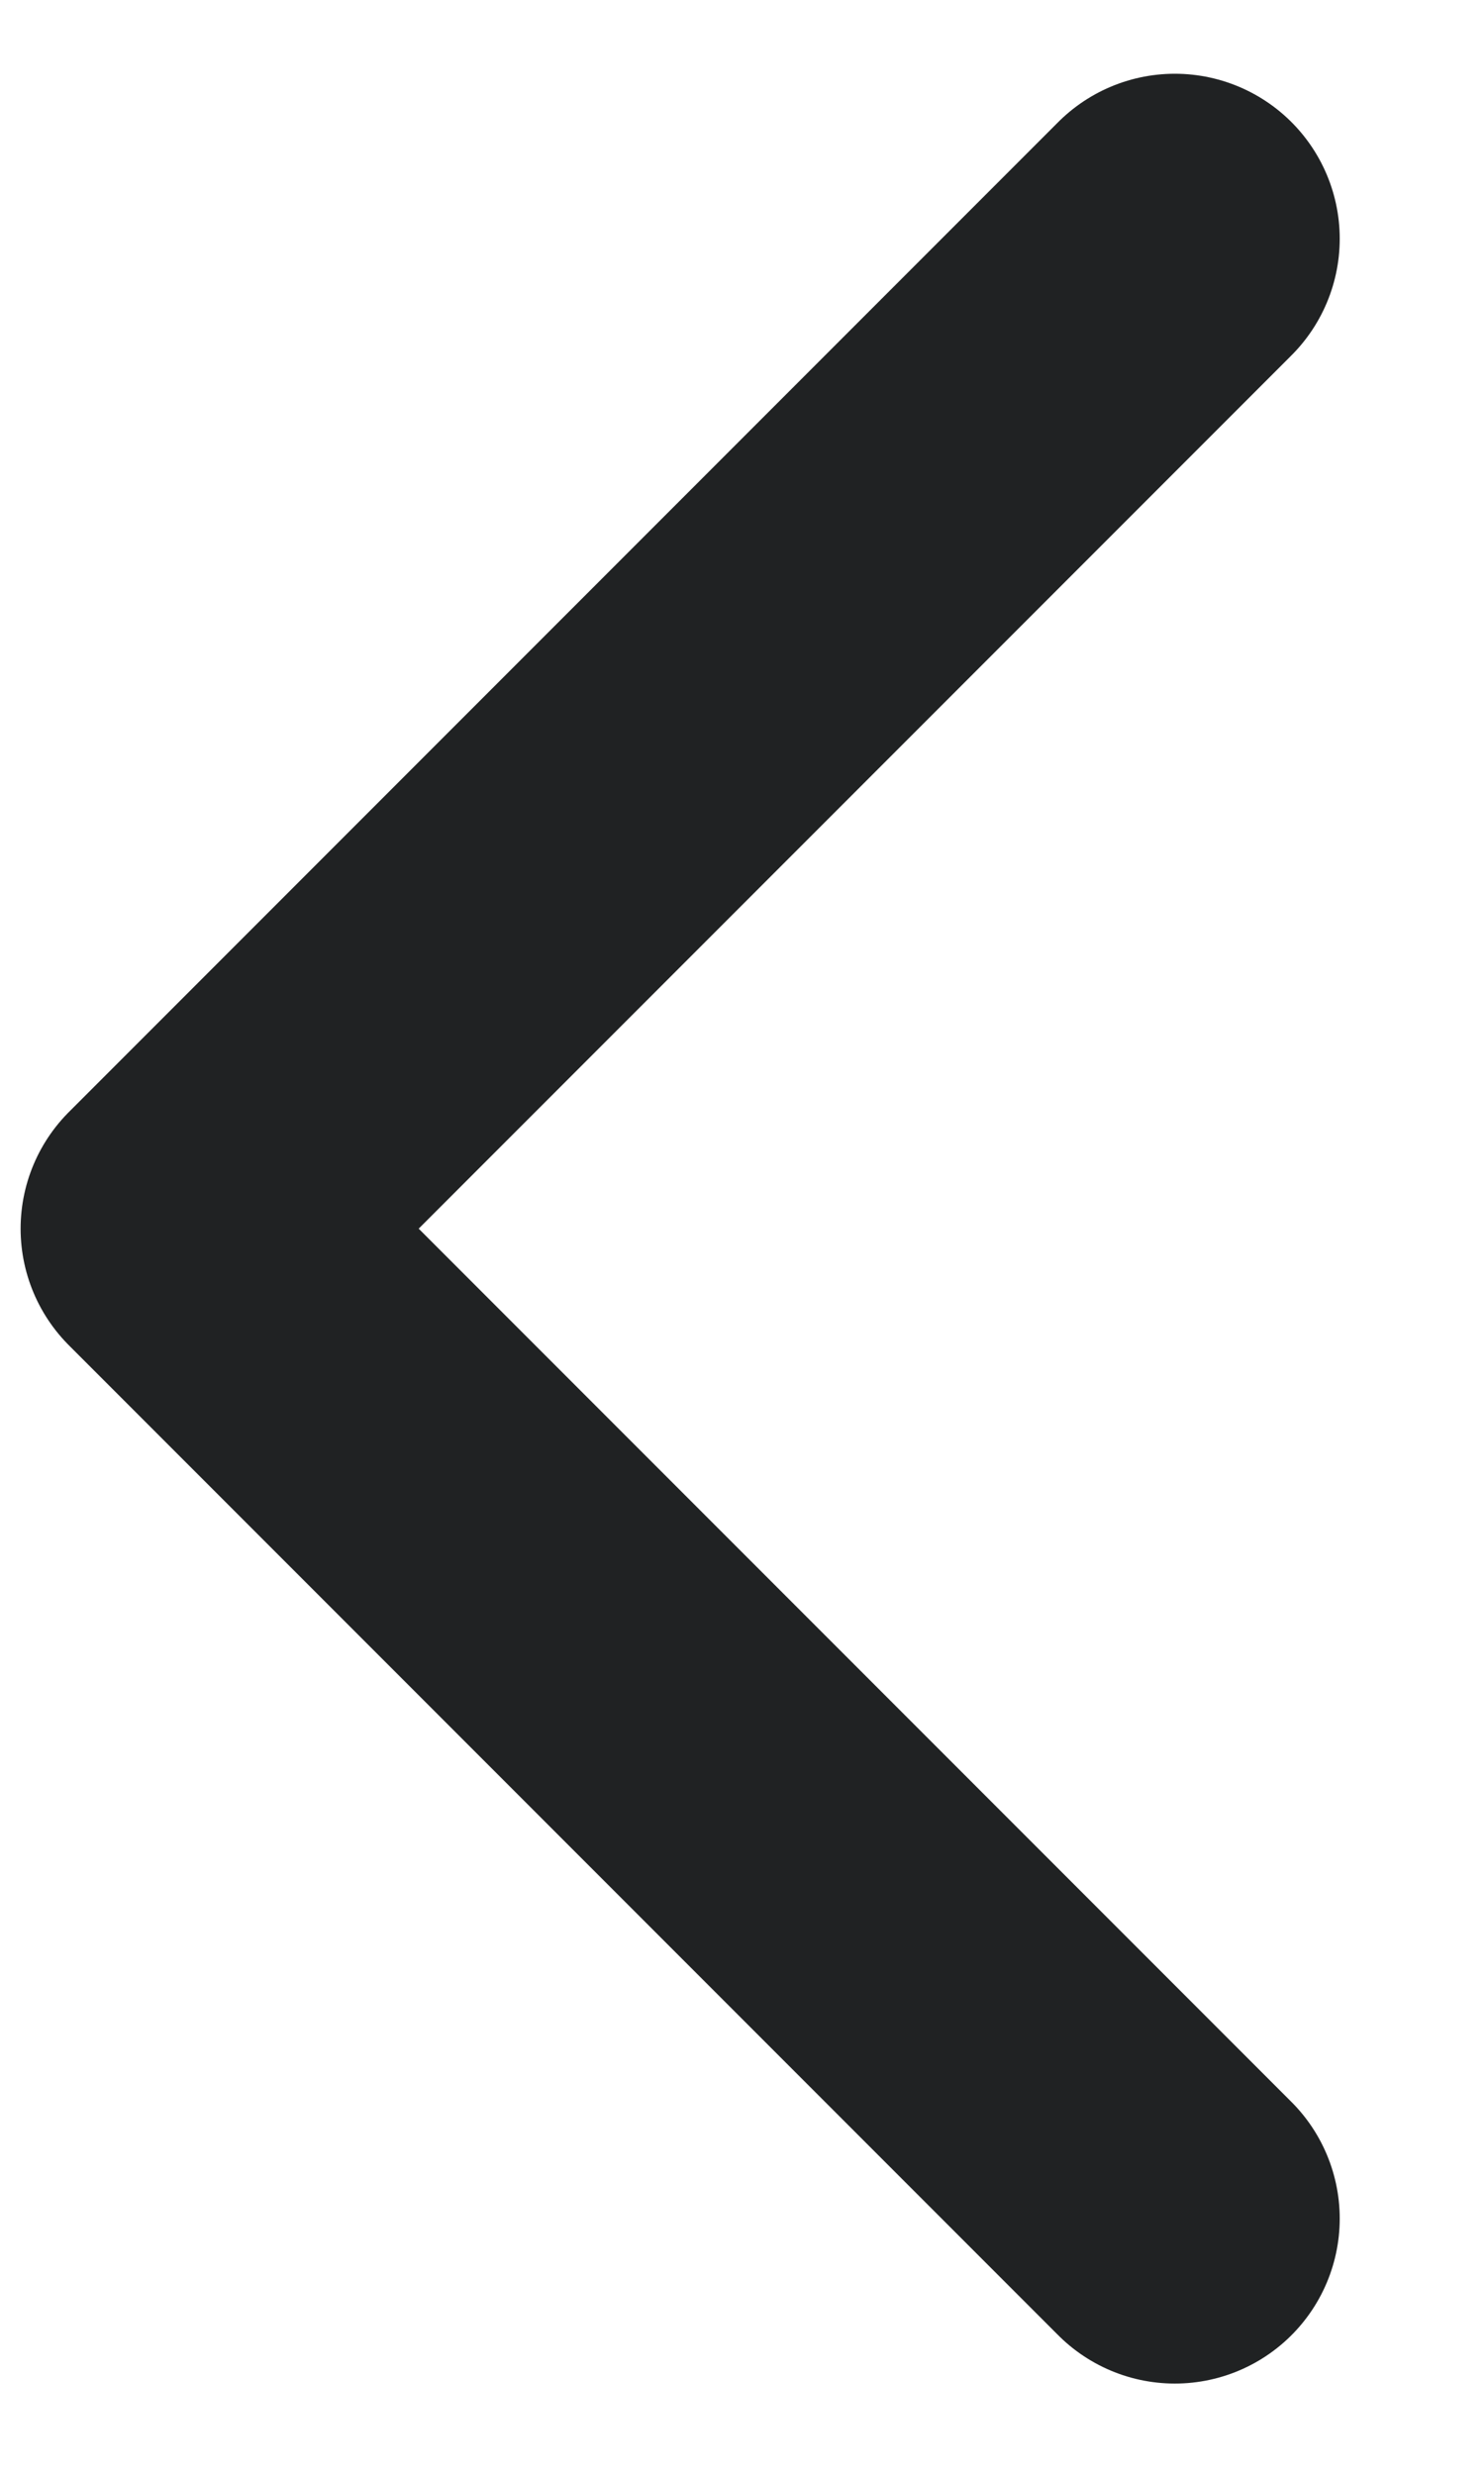 <svg width="9" height="15" viewBox="0 0 9 15" fill="none" xmlns="http://www.w3.org/2000/svg">
<path d="M7.125 13.447L1.125 7.447L7.125 1.447" stroke="#202223" stroke-width="2" stroke-linecap="round" stroke-linejoin="round"/>
</svg>
